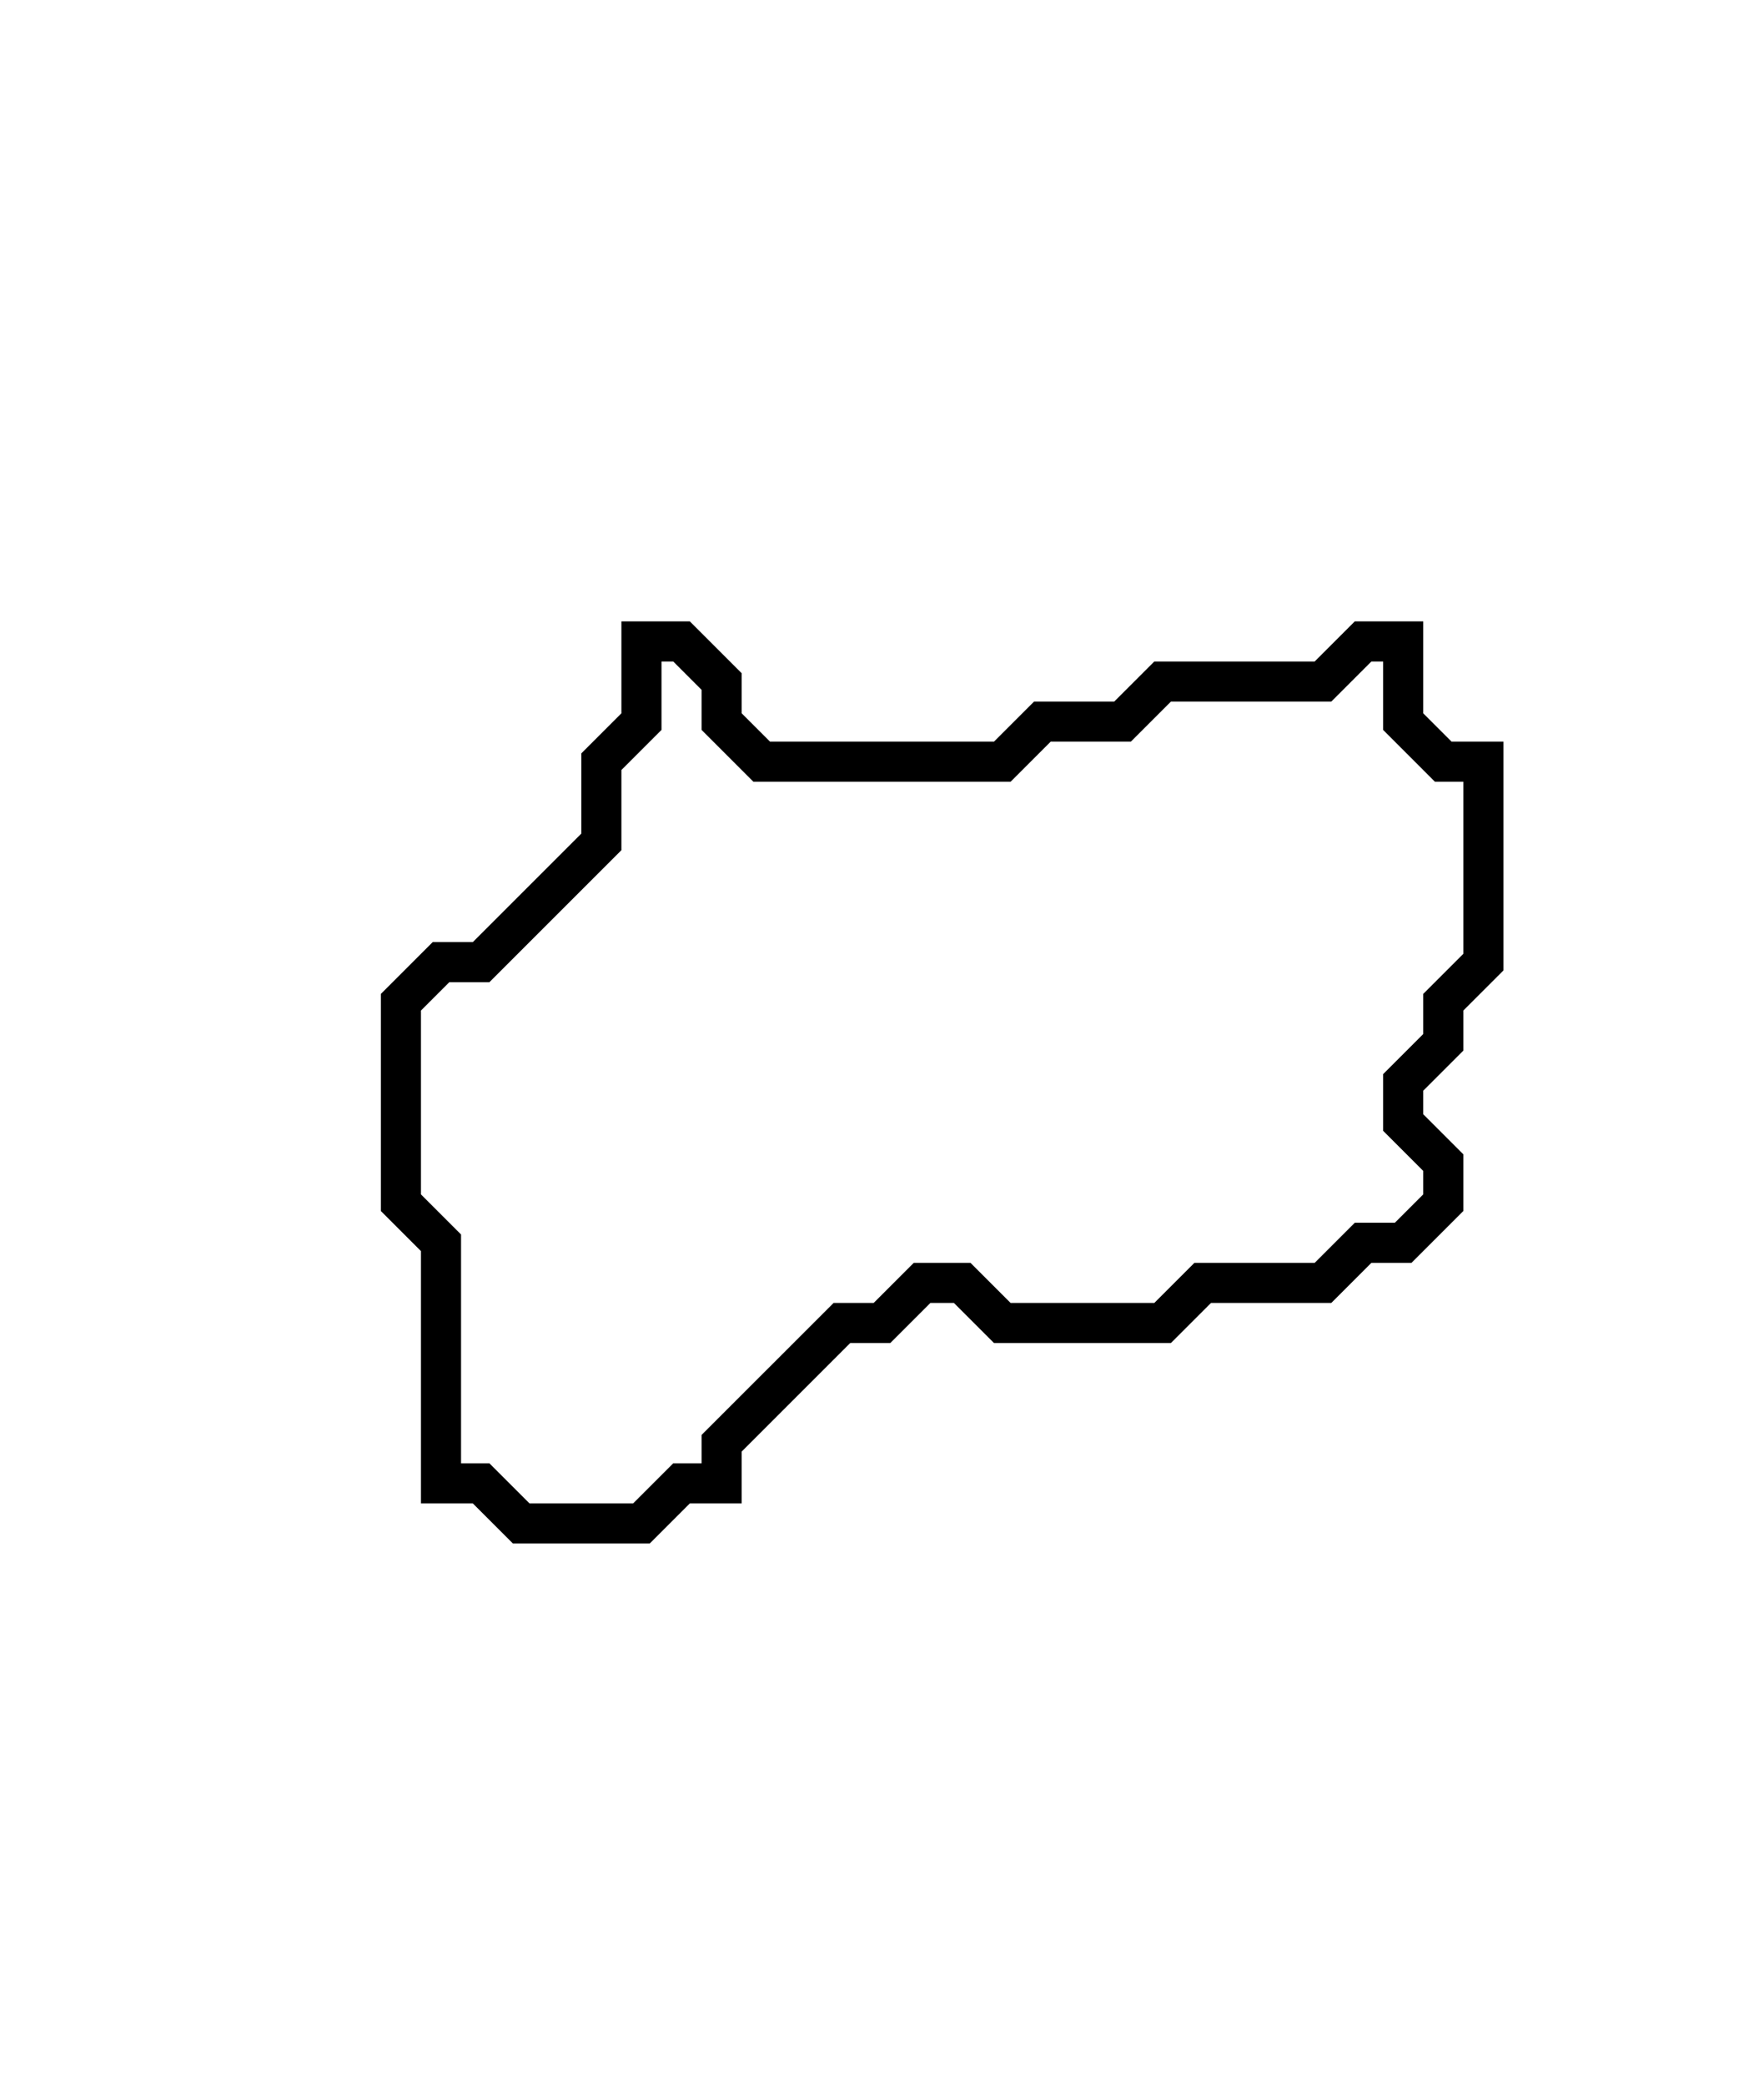 <svg xmlns="http://www.w3.org/2000/svg" width="44" height="52">
  <path d="M 16,16 L 16,18 L 15,19 L 15,21 L 12,24 L 11,24 L 10,25 L 10,30 L 11,31 L 11,37 L 12,37 L 13,38 L 16,38 L 17,37 L 18,37 L 18,36 L 21,33 L 22,33 L 23,32 L 24,32 L 25,33 L 29,33 L 30,32 L 33,32 L 34,31 L 35,31 L 36,30 L 36,29 L 35,28 L 35,27 L 36,26 L 36,25 L 37,24 L 37,19 L 36,19 L 35,18 L 35,16 L 34,16 L 33,17 L 29,17 L 28,18 L 26,18 L 25,19 L 19,19 L 18,18 L 18,17 L 17,16 Z" fill="none" stroke="black" stroke-width="1"/>
</svg>